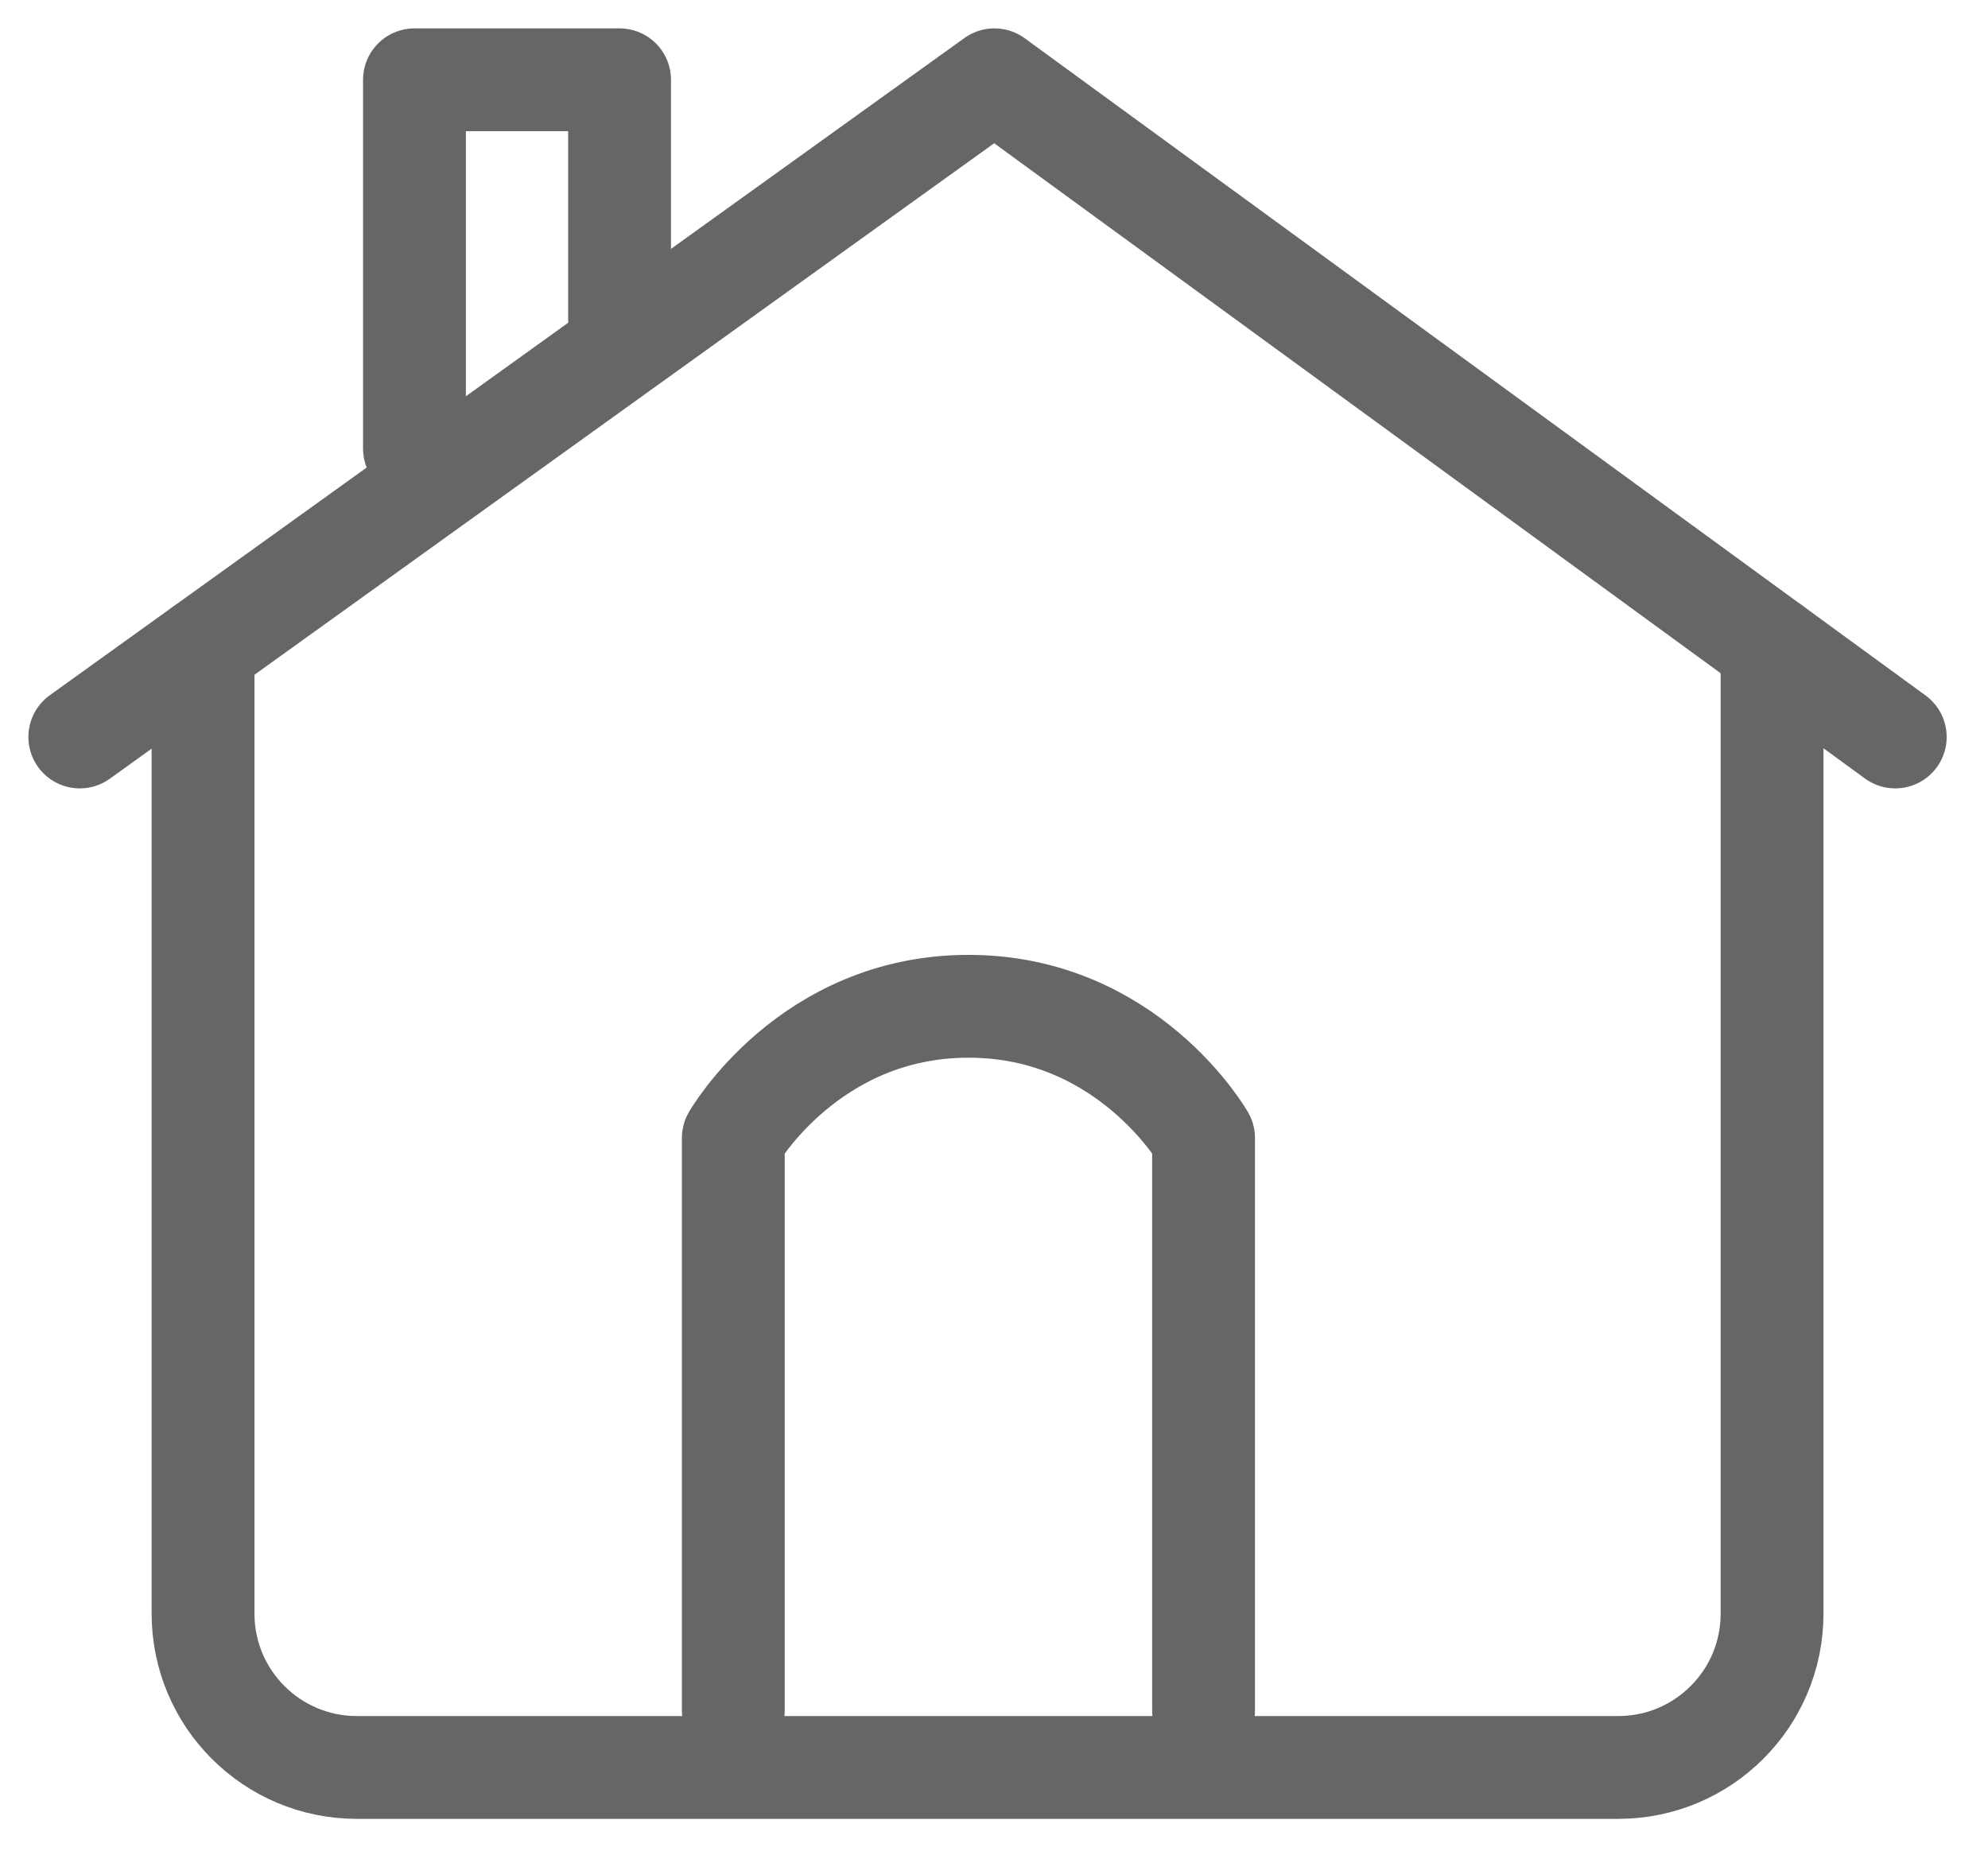 <?xml version="1.0" encoding="UTF-8"?>
<svg width="29px" height="27px" viewBox="0 0 29 27" version="1.1" xmlns="http://www.w3.org/2000/svg" xmlns:xlink="http://www.w3.org/1999/xlink">
    <!-- Generator: Sketch 47 (45396) - http://www.bohemiancoding.com/sketch -->
    <title>footerIcHome</title>
    <desc>Created with Sketch.</desc>
    <defs></defs>
    <g id="Symbols" stroke="none" stroke-width="1" fill="none" fill-rule="evenodd" stroke-linecap="round" stroke-linejoin="round">
        <g id="Footer" transform="translate(-19, -18)" stroke="#666666" stroke-width="1.5">
            <g id="footerIcHome" transform="translate(20, 19)">
                <polyline id="Stroke-1" points="0.164 9.752 13.506 0.164 26.647 9.752"></polyline>
                <path d="M9.697,23.954 L9.697,15.603 C9.697,15.603 10.797,13.681 13.128,13.681 C15.458,13.681 16.557,15.603 16.557,15.603 L16.557,23.954" id="Stroke-3"></path>
                <polyline id="Stroke-5" points="5.046 5.544 5.046 0.164 8.038 0.164 8.038 3.657"></polyline>
                <path d="M24.85,8.441 L24.85,22.542 C24.85,23.782 23.845,24.786 22.606,24.786 L4.206,24.786 C2.966,24.786 1.962,23.781 1.962,22.542 L1.962,8.461" id="Stroke-7"></path>
            </g>
        </g>
    </g>
</svg>